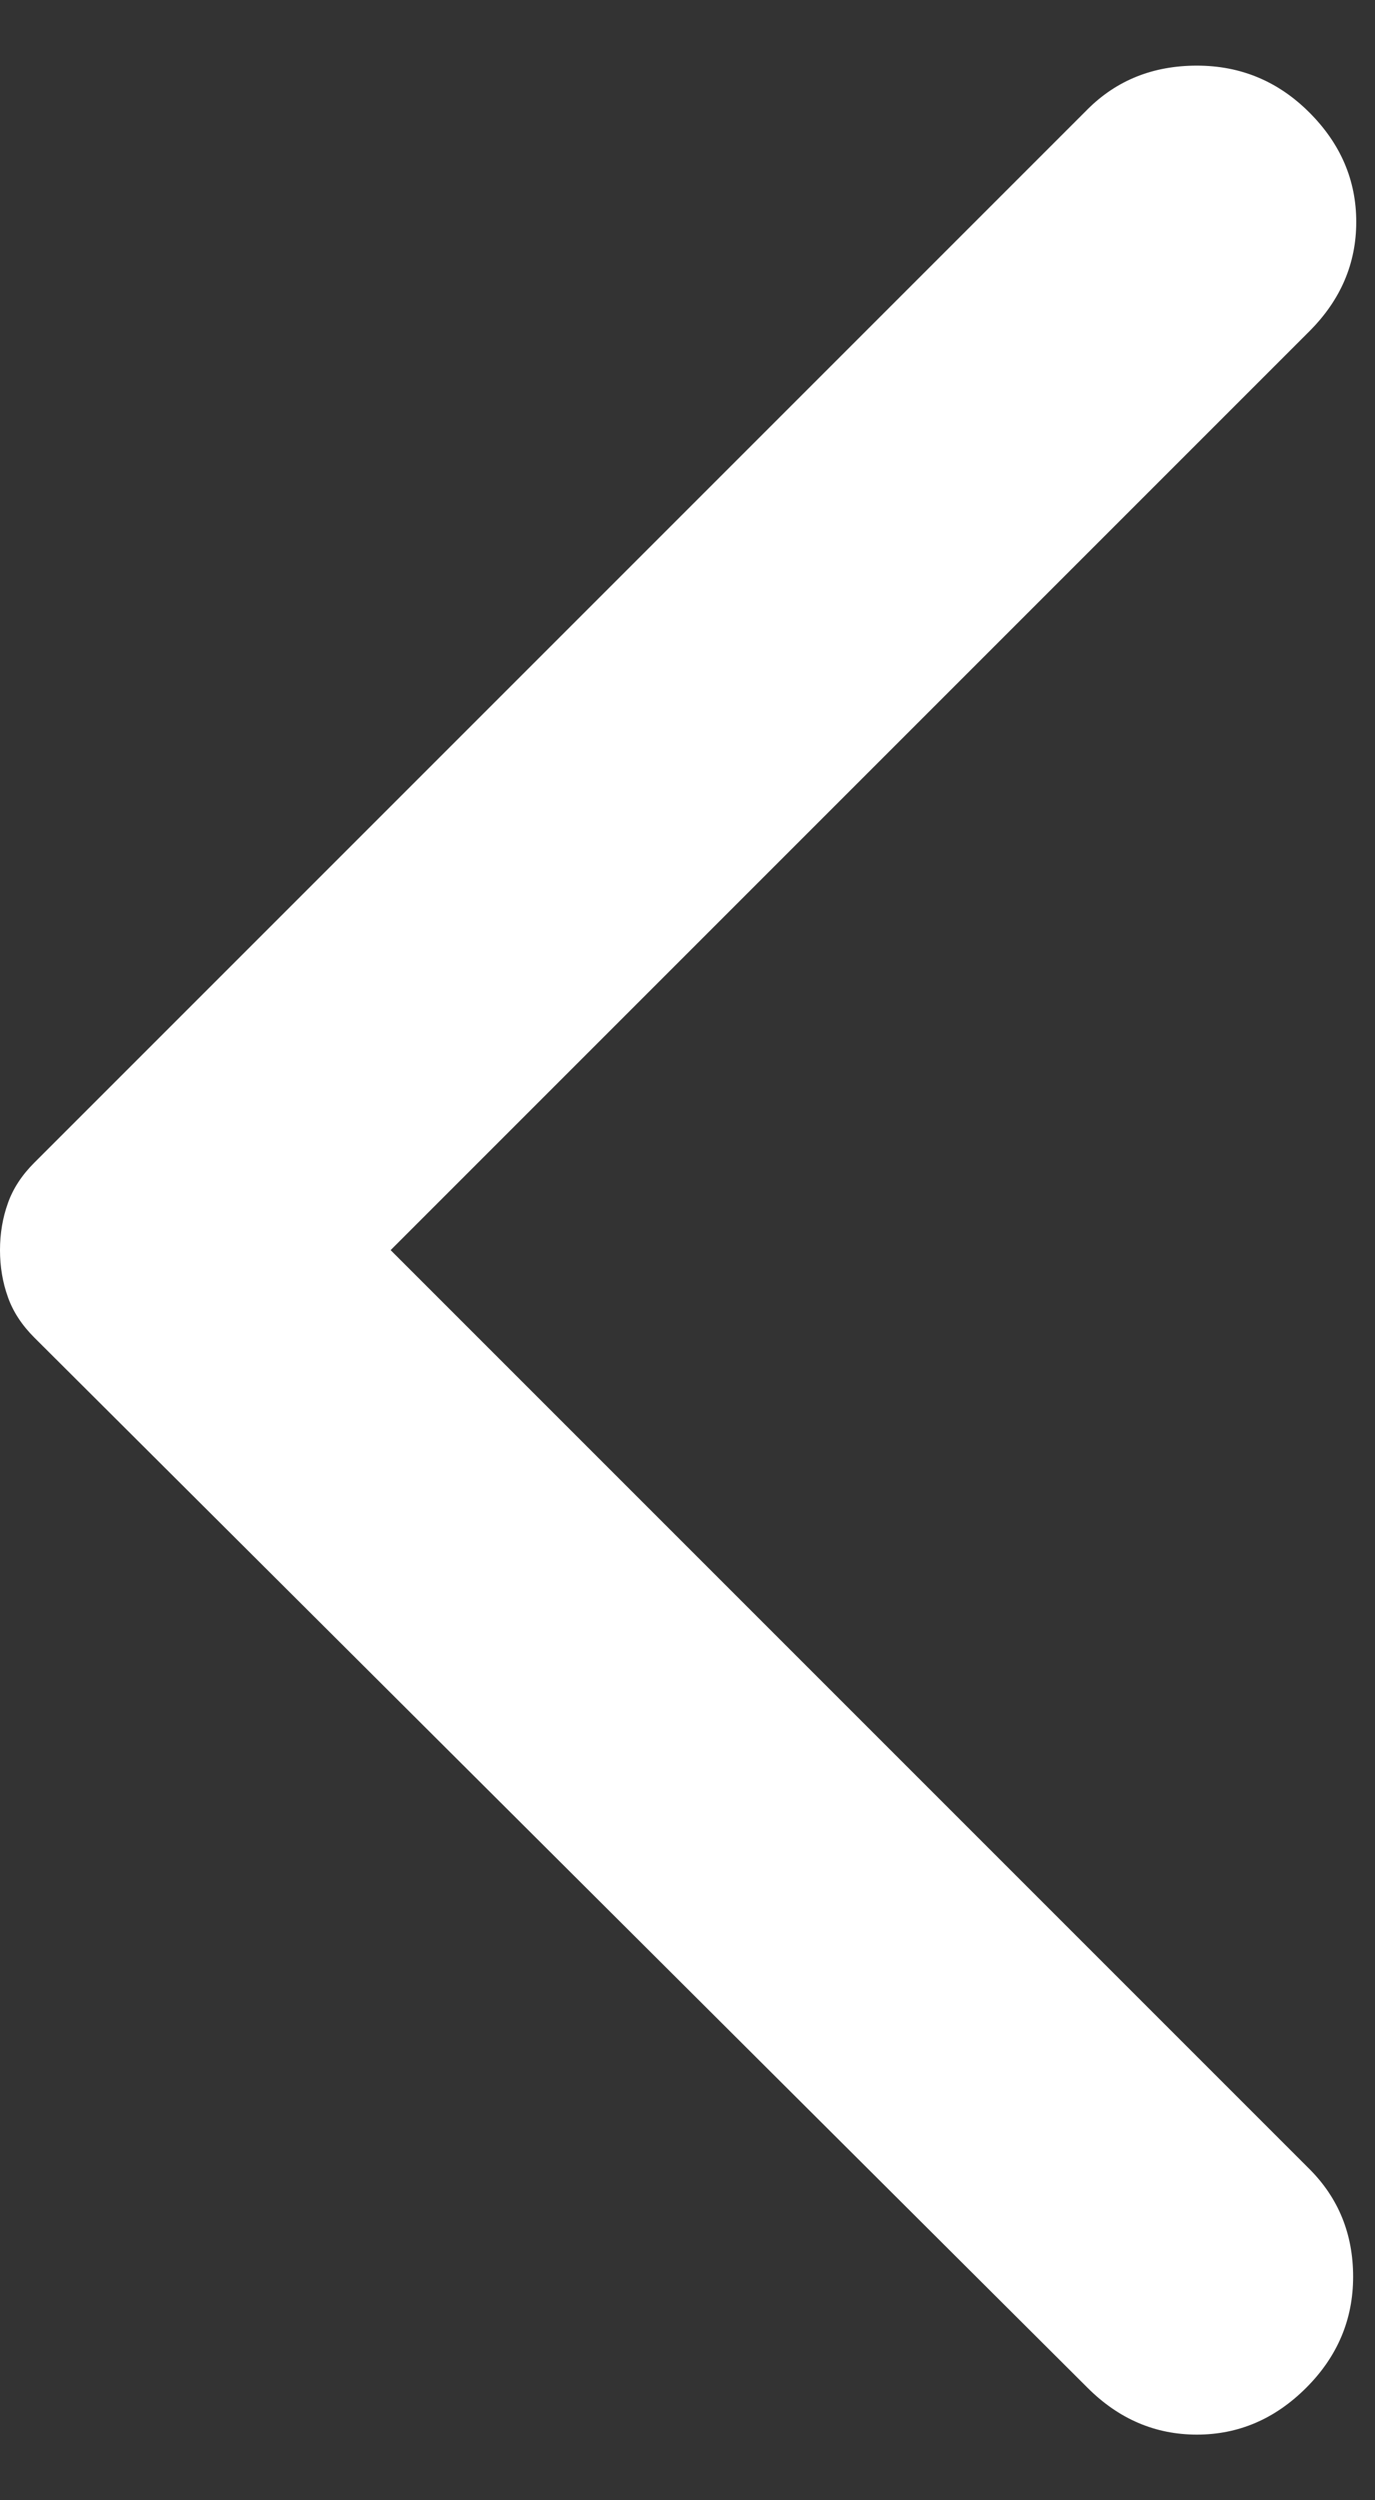 <svg width="11" height="20" viewBox="0 0 11 20" fill="none" xmlns="http://www.w3.org/2000/svg">
<rect x="0" y="0" width="11" height="20" fill="#333333" stroke="none"/>
<path d="M8.7 19.1L0.275 10.7C0.175 10.6 0.104 10.492 0.063 10.375C0.021 10.258 0 10.133 0 10C0 9.867 0.021 9.742 0.063 9.625C0.104 9.508 0.175 9.4 0.275 9.3L8.7 0.875C8.933 0.642 9.225 0.525 9.575 0.525C9.925 0.525 10.225 0.65 10.475 0.9C10.725 1.15 10.85 1.442 10.85 1.775C10.85 2.108 10.725 2.4 10.475 2.65L3.125 10L10.475 17.35C10.708 17.583 10.825 17.871 10.825 18.212C10.825 18.554 10.7 18.85 10.45 19.1C10.2 19.35 9.908 19.475 9.575 19.475C9.242 19.475 8.95 19.35 8.7 19.1Z" fill="white"/>
</svg>
